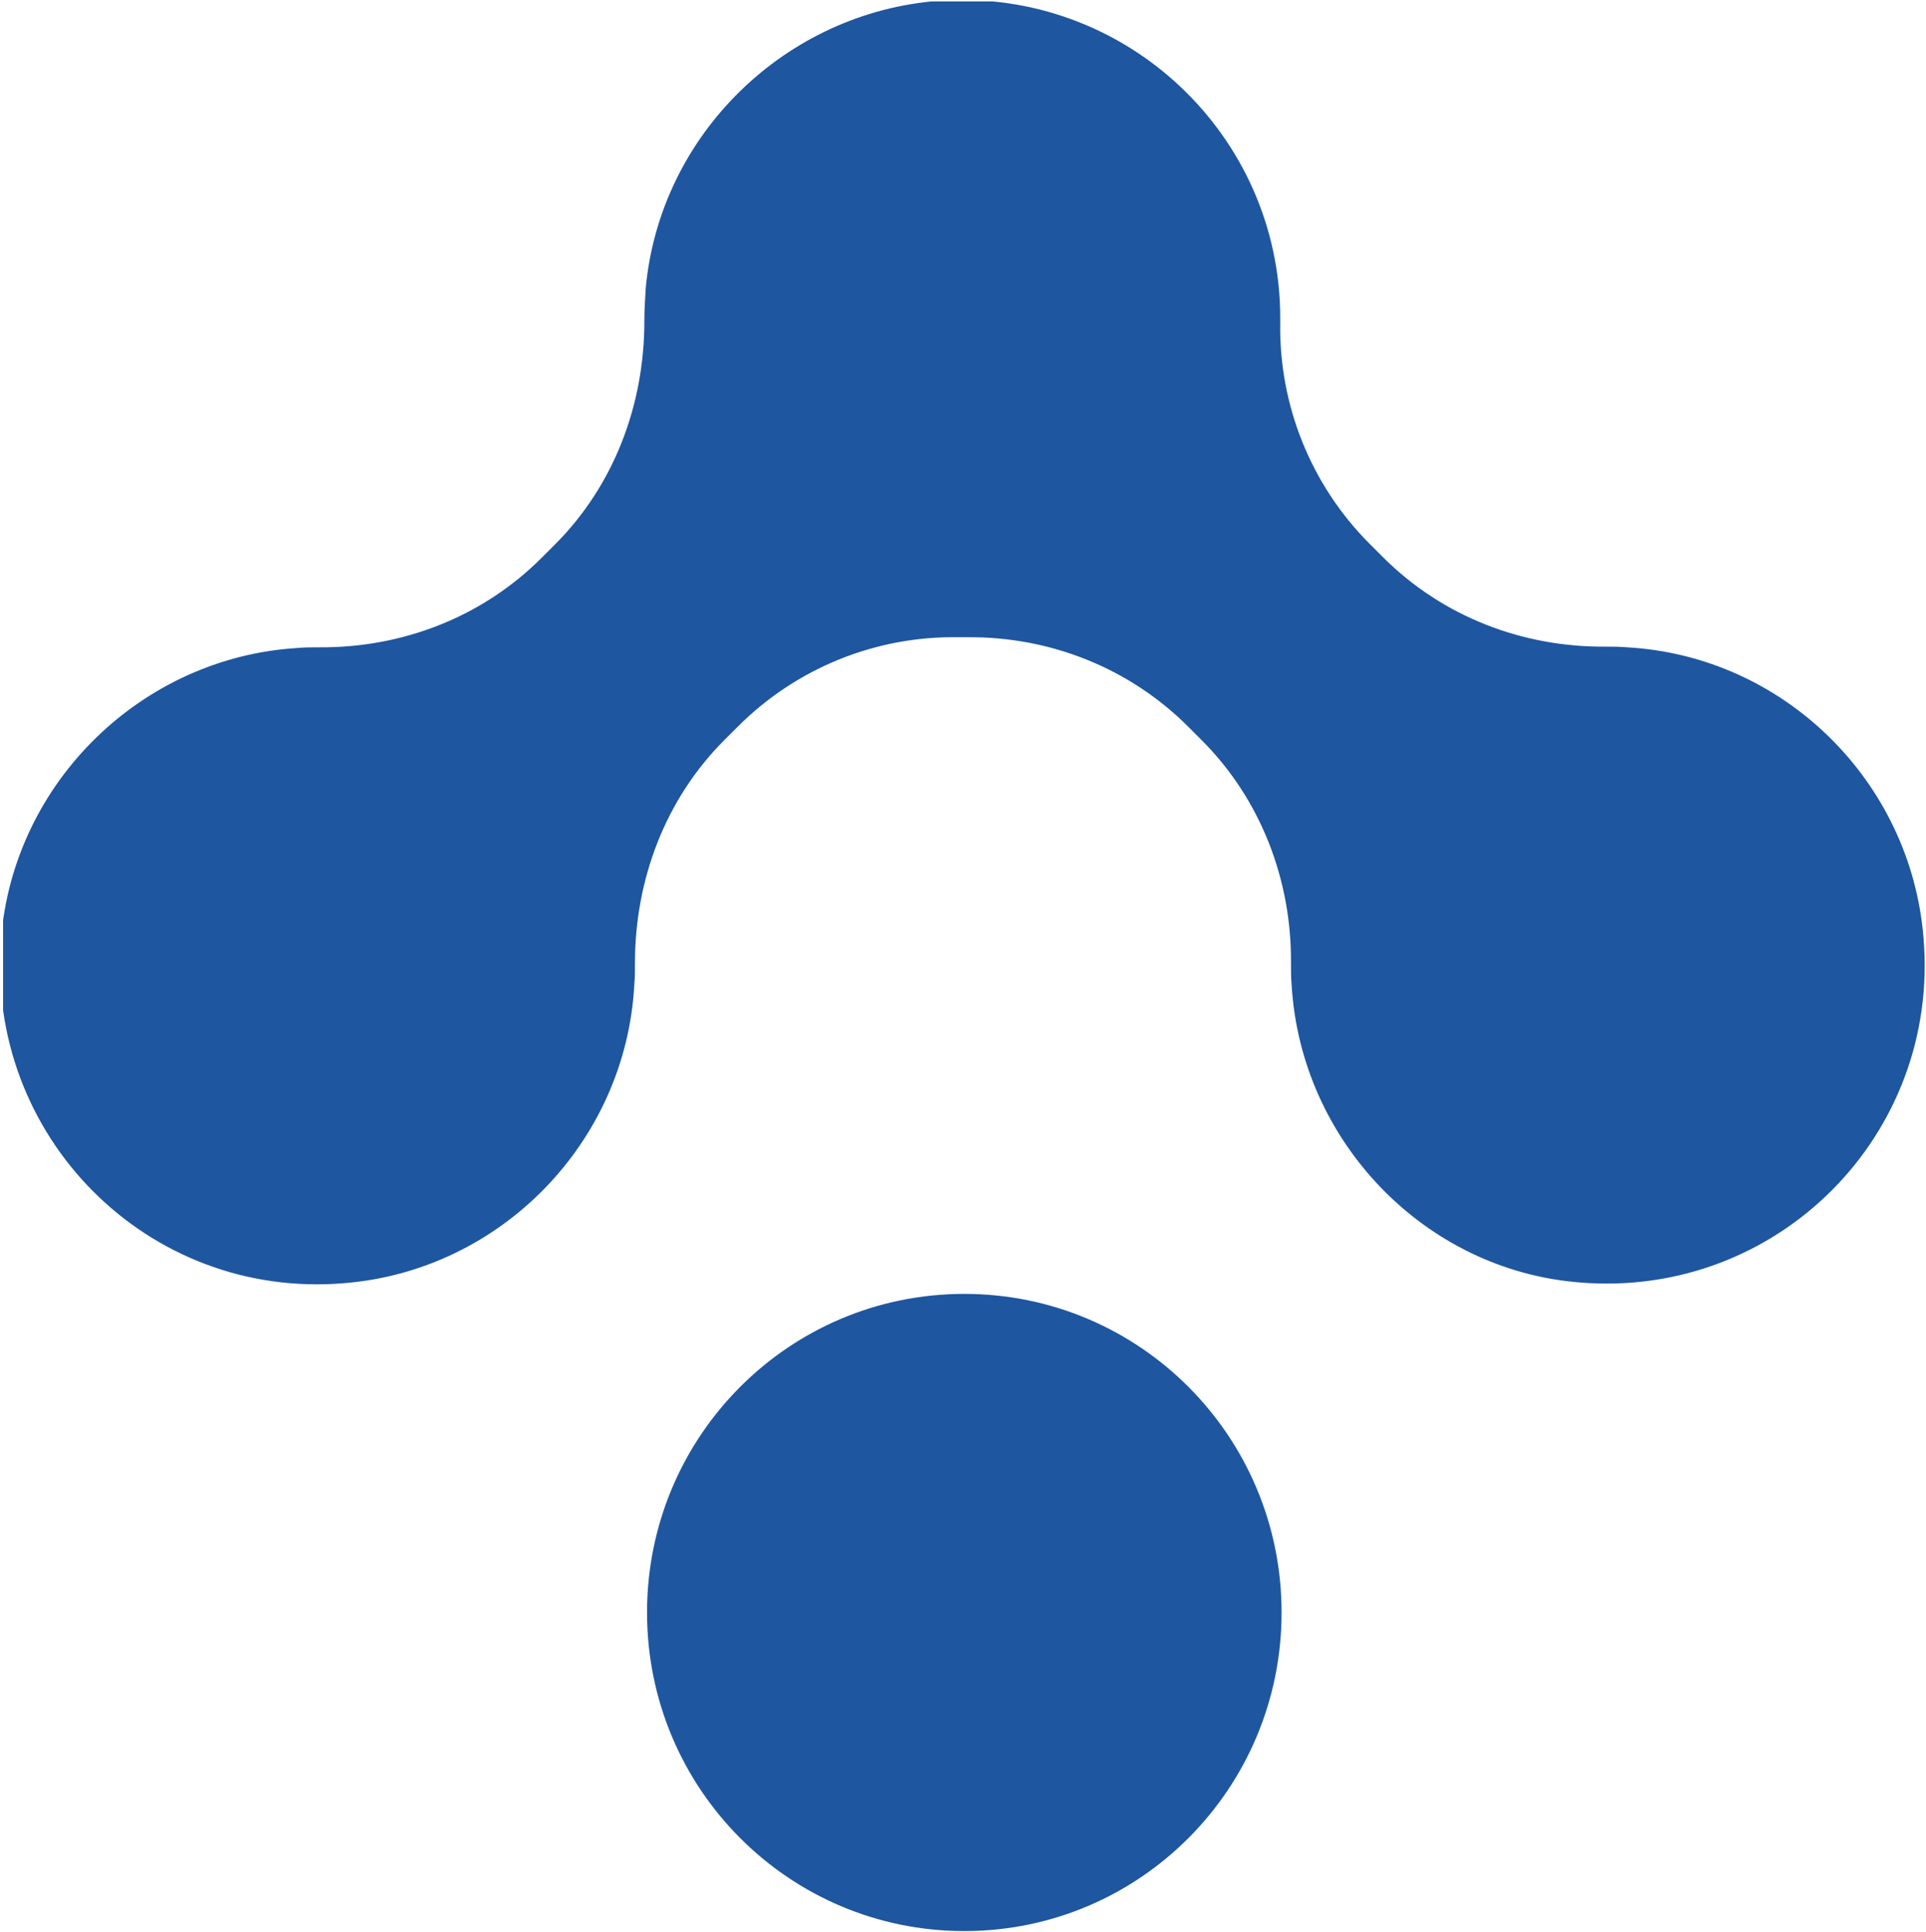 <svg class="css-ze2te4 css-qd6ojx" viewBox="0 0 100 100.34" xmlns="http://www.w3.org/2000/svg"><g transform="translate(-2.282, -2.195) scale(0.349)" class="css-1hkx464" fill="#1e56a0"><g xmlns="http://www.w3.org/2000/svg"><g><defs><rect id="b" x="7" y="6.5" width="286" height="287.1"></rect></defs><clipPath id="a"><use xlink:href="#b" xmlns:xlink="http://www.w3.org/1999/xlink" style="" overflow="visible"></use></clipPath><g style="clip-path:url(#a);"><path d="M150,198.8c26.1,0,47.2,21.2,47.2,47.4s-21.1,47.4-47.2,47.4s-47.2-21.2-47.2-47.4S123.9,198.8,150,198.8z"></path><path d="M198.7,152.9c-0.1-1.1-0.1-2.2-0.1-3.3c0.1-12.4-4.5-24.4-13.3-33.2l-2-2c-8.7-8.7-20.5-13.4-32.8-13.3     c-0.2,0-0.5,0-0.7,0s-0.5,0-0.7,0c-12.3-0.2-24.1,4.6-32.8,13.3l-2,2c-8.8,8.8-13.3,20.8-13.3,33.2c0,1.1,0,2.2-0.1,3.3     c-1.3,23.3-19.8,42.4-43.1,44.3c-29.3,2.5-53.5-21.9-51.1-51.3c1.9-23.3,21-41.8,44.1-43.2c1-0.1,2.2-0.1,3.2-0.1     c12.4,0.1,24.3-4.5,33.1-13.3l2-2c8.8-8.8,13.3-20.8,13.3-33.2c0-1.6,0.1-3.3,0.2-4.9c2.1-22.9,20.8-41.1,43.7-42.8     C174,4.5,197,26.4,197,53.6c0,0.2,0,0.5,0,0.7c-0.2,12.3,4.6,24.2,13.3,32.9l2,2c8.8,8.8,20.7,13.4,33.1,13.3c1,0,2.1,0,3.2,0.1     c23.3,1.3,42.2,19.9,44.1,43.2c2.5,29.4-21.8,53.7-51.1,51.3C218.5,195.3,200.1,176.1,198.7,152.9z"></path></g></g></g></g></svg>